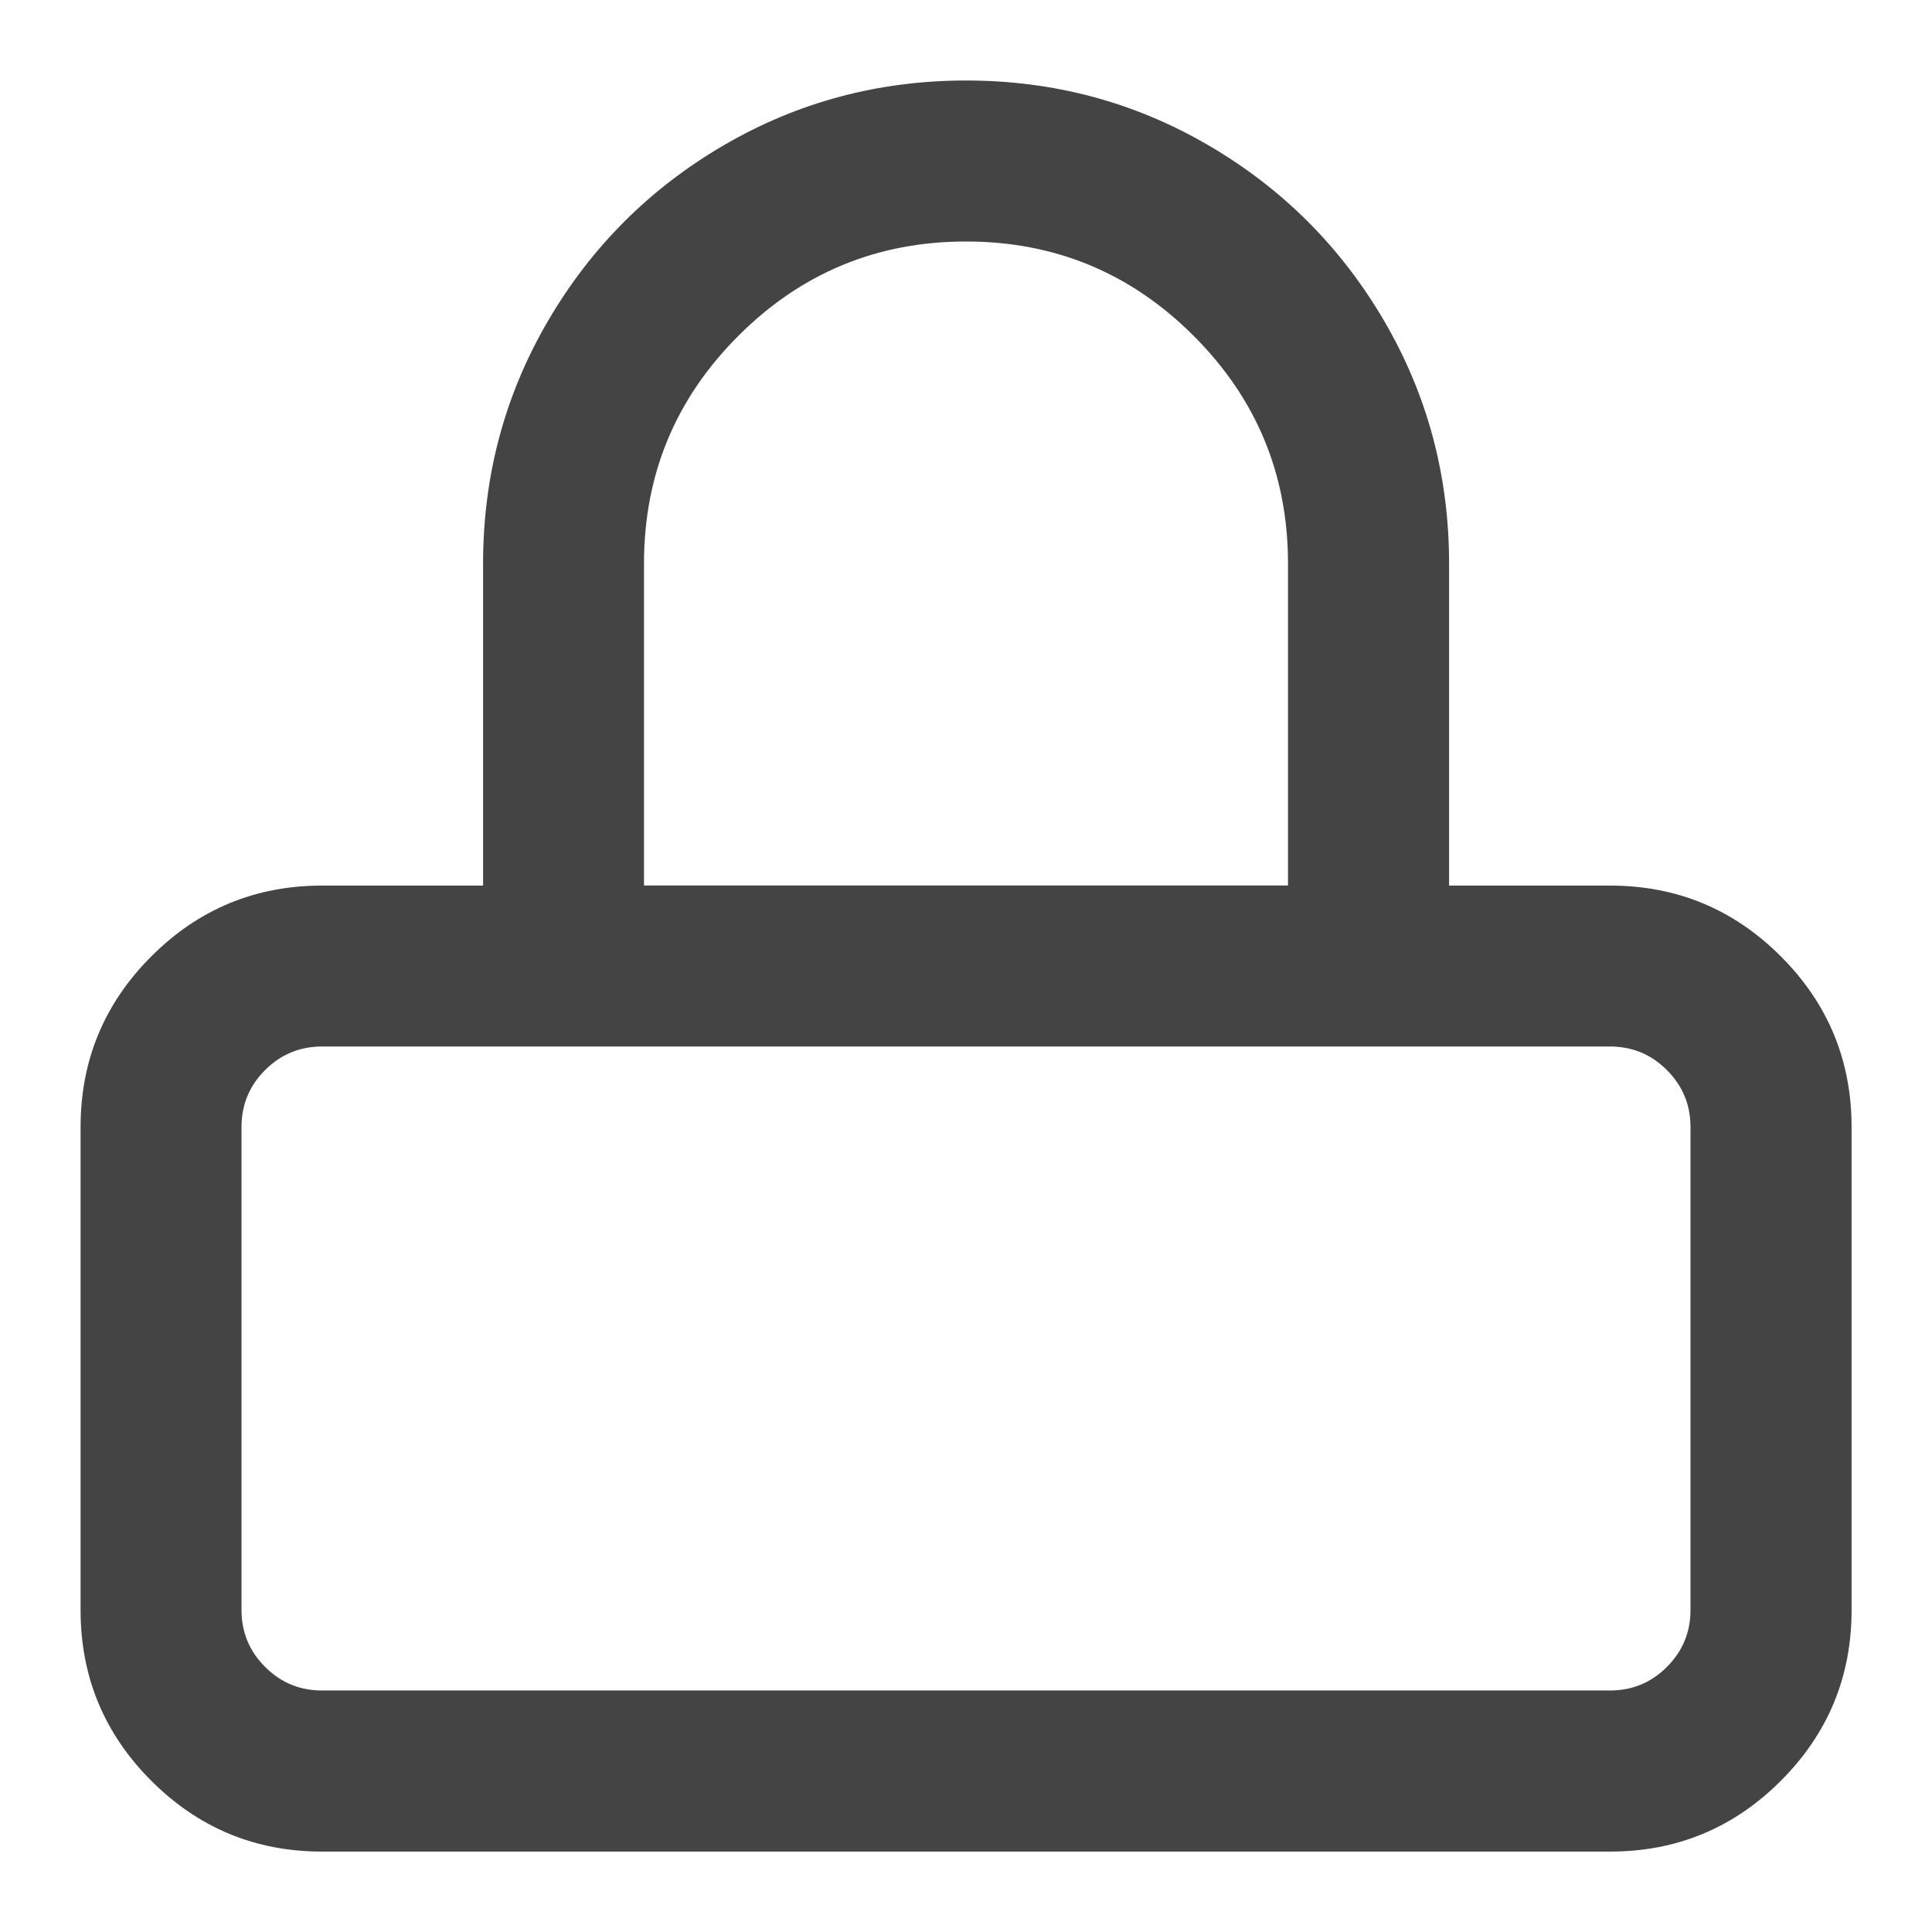 <?xml version="1.0" encoding="utf-8"?>
<!-- Generated by IcoMoon.io -->
<!DOCTYPE svg PUBLIC "-//W3C//DTD SVG 1.1//EN" "http://www.w3.org/Graphics/SVG/1.1/DTD/svg11.dtd">
<svg version="1.1" xmlns="http://www.w3.org/2000/svg" xmlns:xlink="http://www.w3.org/1999/xlink" width="24" height="24" viewBox="0 0 24 24">
<path fill="#444444" d="M12 1q1.633 0 3.012 0.805t2.184 2.184 0.805 3.012v4h2q1.242 0 2.121 0.879t0.879 2.121v6q0 1.242-0.879 2.121t-2.121 0.879h-16q-1.242 0-2.121-0.879t-0.879-2.121v-6q0-1.242 0.879-2.121t2.121-0.879h2v-4q0-1.633 0.805-3.012t2.184-2.184 3.012-0.805zM20 13h-16q-0.414 0-0.707 0.293t-0.293 0.707v6q0 0.414 0.293 0.707t0.707 0.293h16q0.414 0 0.707-0.293t0.293-0.707v-6q0-0.414-0.293-0.707t-0.707-0.293zM12 3q-1.656 0-2.828 1.172t-1.172 2.828v4h8v-4q0-1.656-1.172-2.828t-2.828-1.172z"></path>
</svg>
